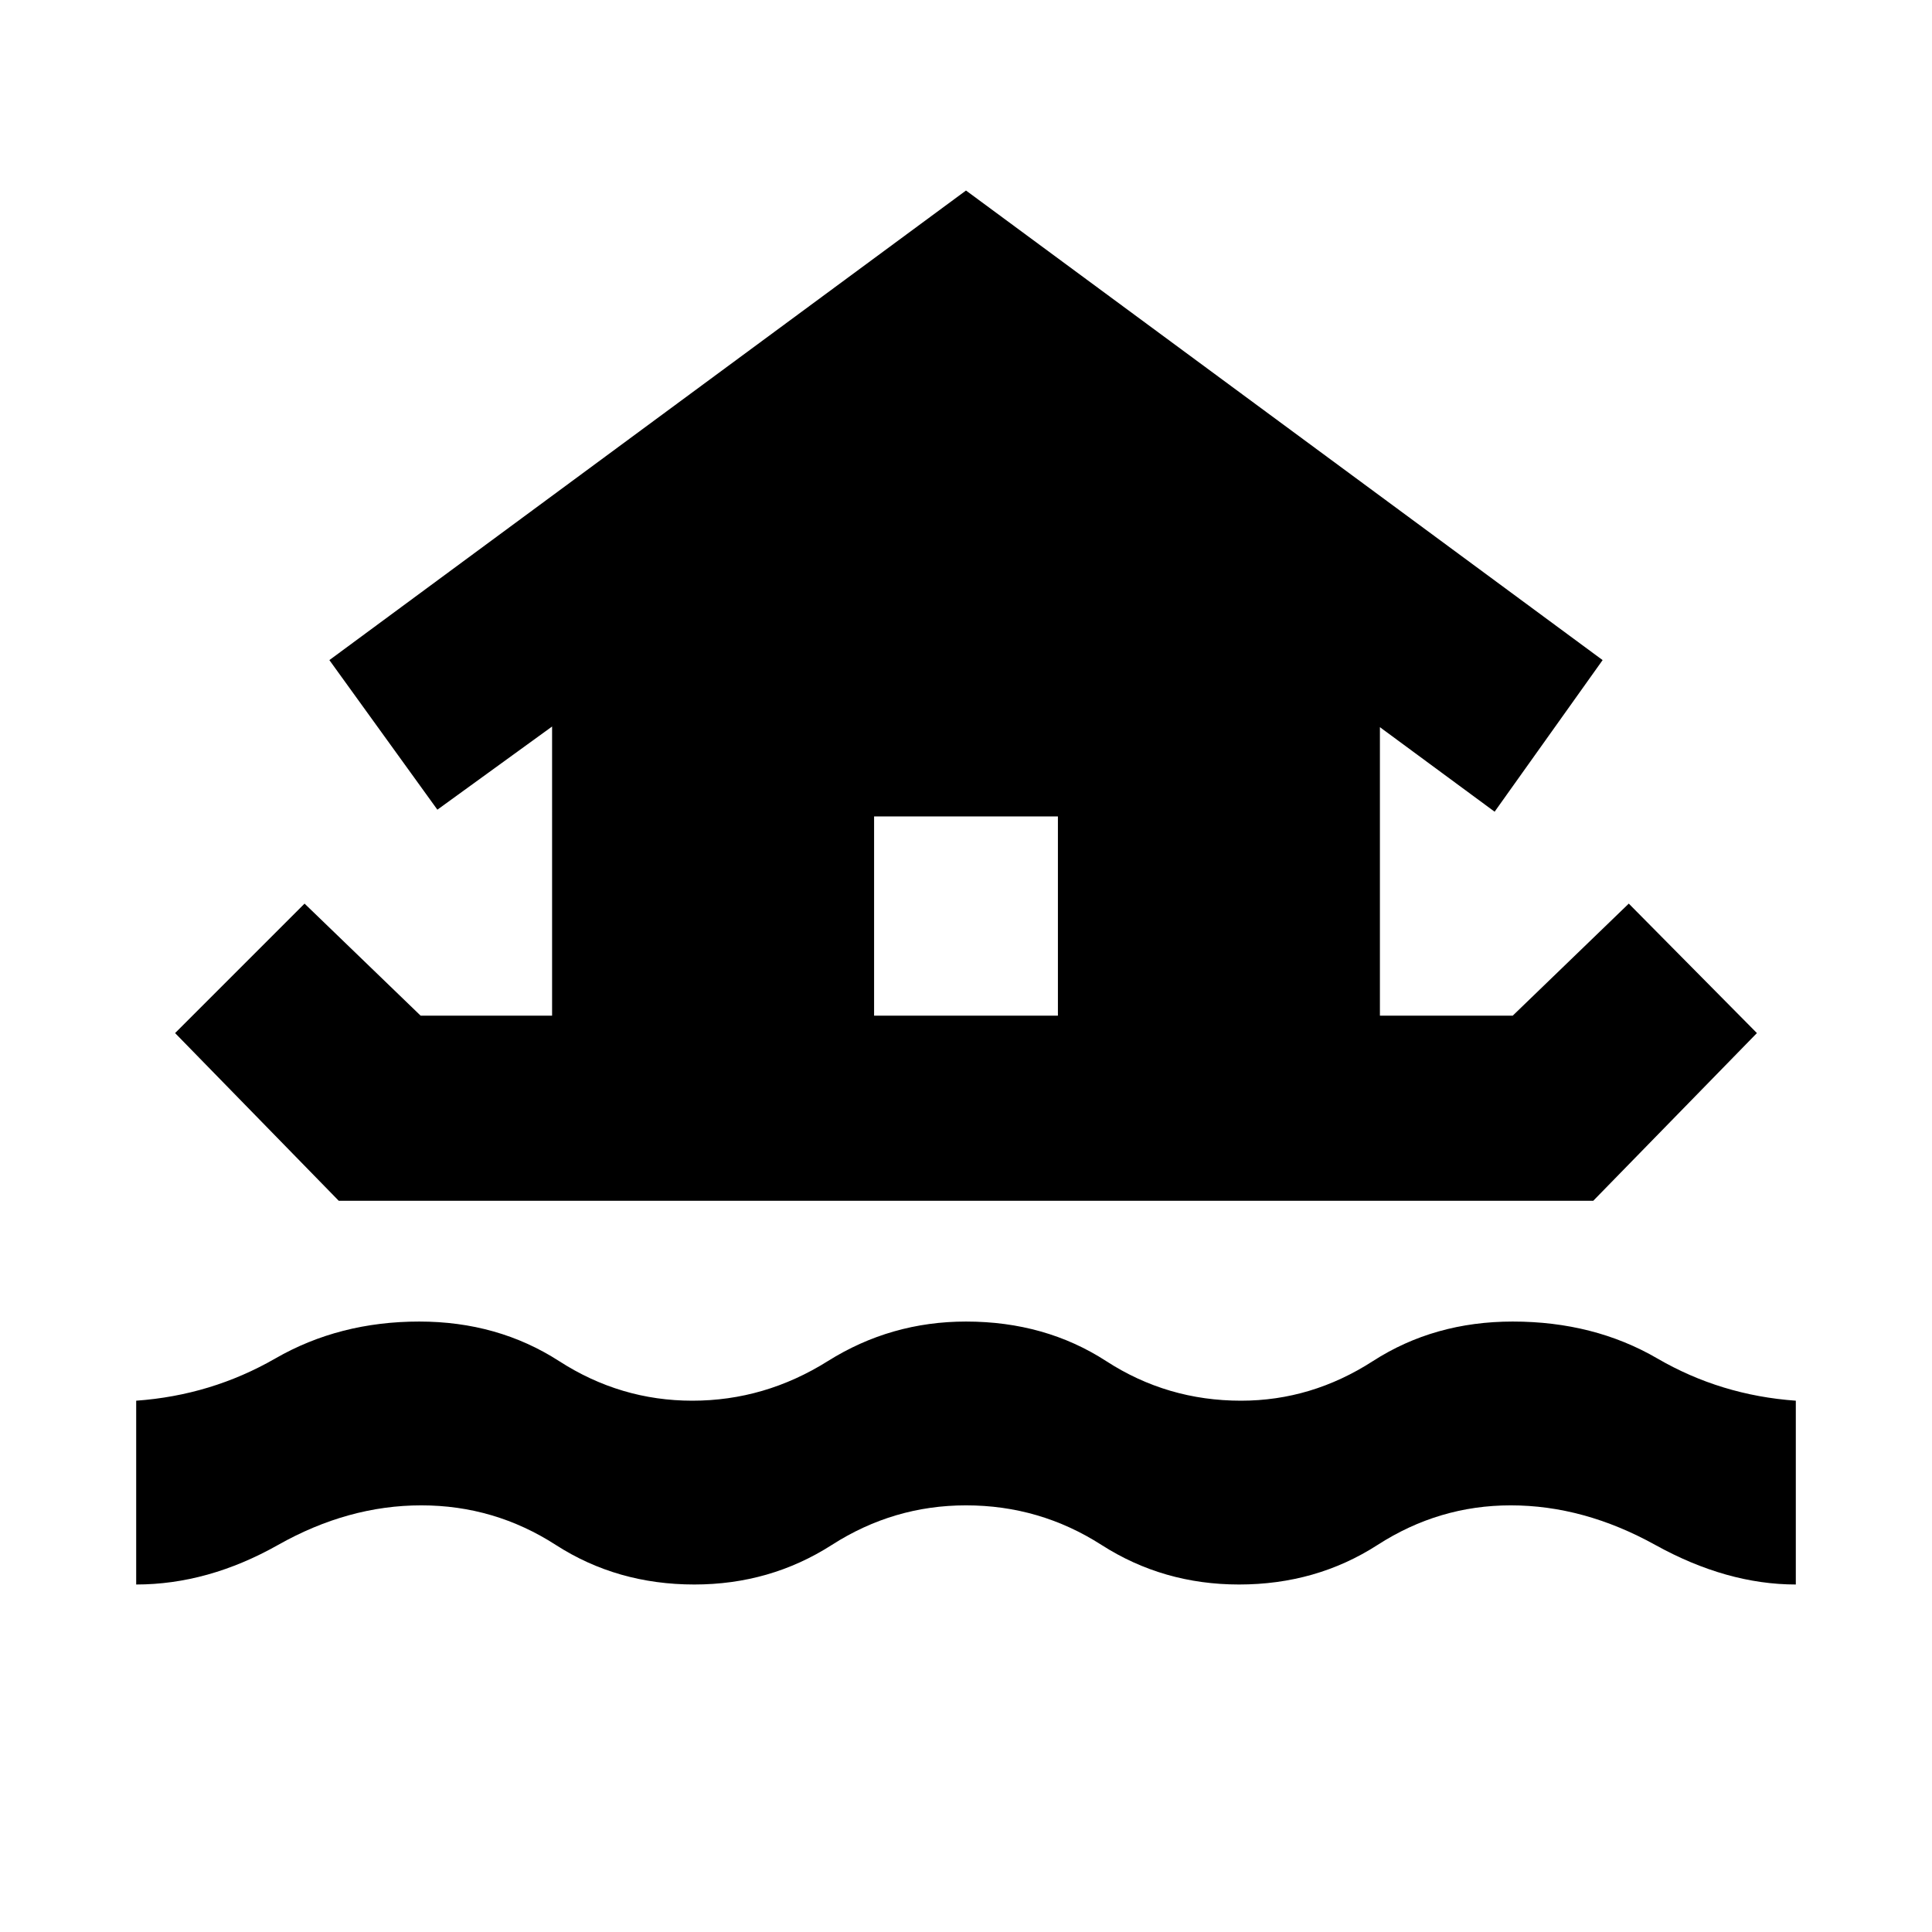 <svg xmlns="http://www.w3.org/2000/svg" height="40" viewBox="0 -960 960 960" width="40"><path d="M67.67-172.67V-264q37.33-2.67 69.16-21 31.84-18.33 71.5-18.33 39 0 69.5 19.66Q308.33-264 344-264q36 0 67.33-19.67 31.34-19.66 68.67-19.66 39.33 0 69.67 19.66Q580-264 616.67-264q35 0 65.5-19.67 30.5-19.66 69.5-19.66 40.33 0 71.83 18.33t68.83 21v91.33q-34.33 0-69.83-19.66Q787-212 750.67-212q-35.67 0-66.17 19.67-30.5 19.66-68.83 19.66-37.67 0-68.34-19.66Q516.67-212 480-212q-36 0-66.67 19.67-30.66 19.66-68.33 19.66-38.33 0-68.83-19.66Q245.67-212 209.33-212q-36.33 0-71.16 19.67-34.84 19.66-70.5 19.66Zm19.33-274L151.33-511 209-455.33h65.33V-599l-57 41.33L163.67-632 480-865.33 796.33-632l-53.66 75.33-57-42v143.34h66L809.33-511 873-446.67l-81.33 83.34H168.33L87-446.67Zm438.67-8.66v-99h-91.34v99h91.34Z"/></svg>